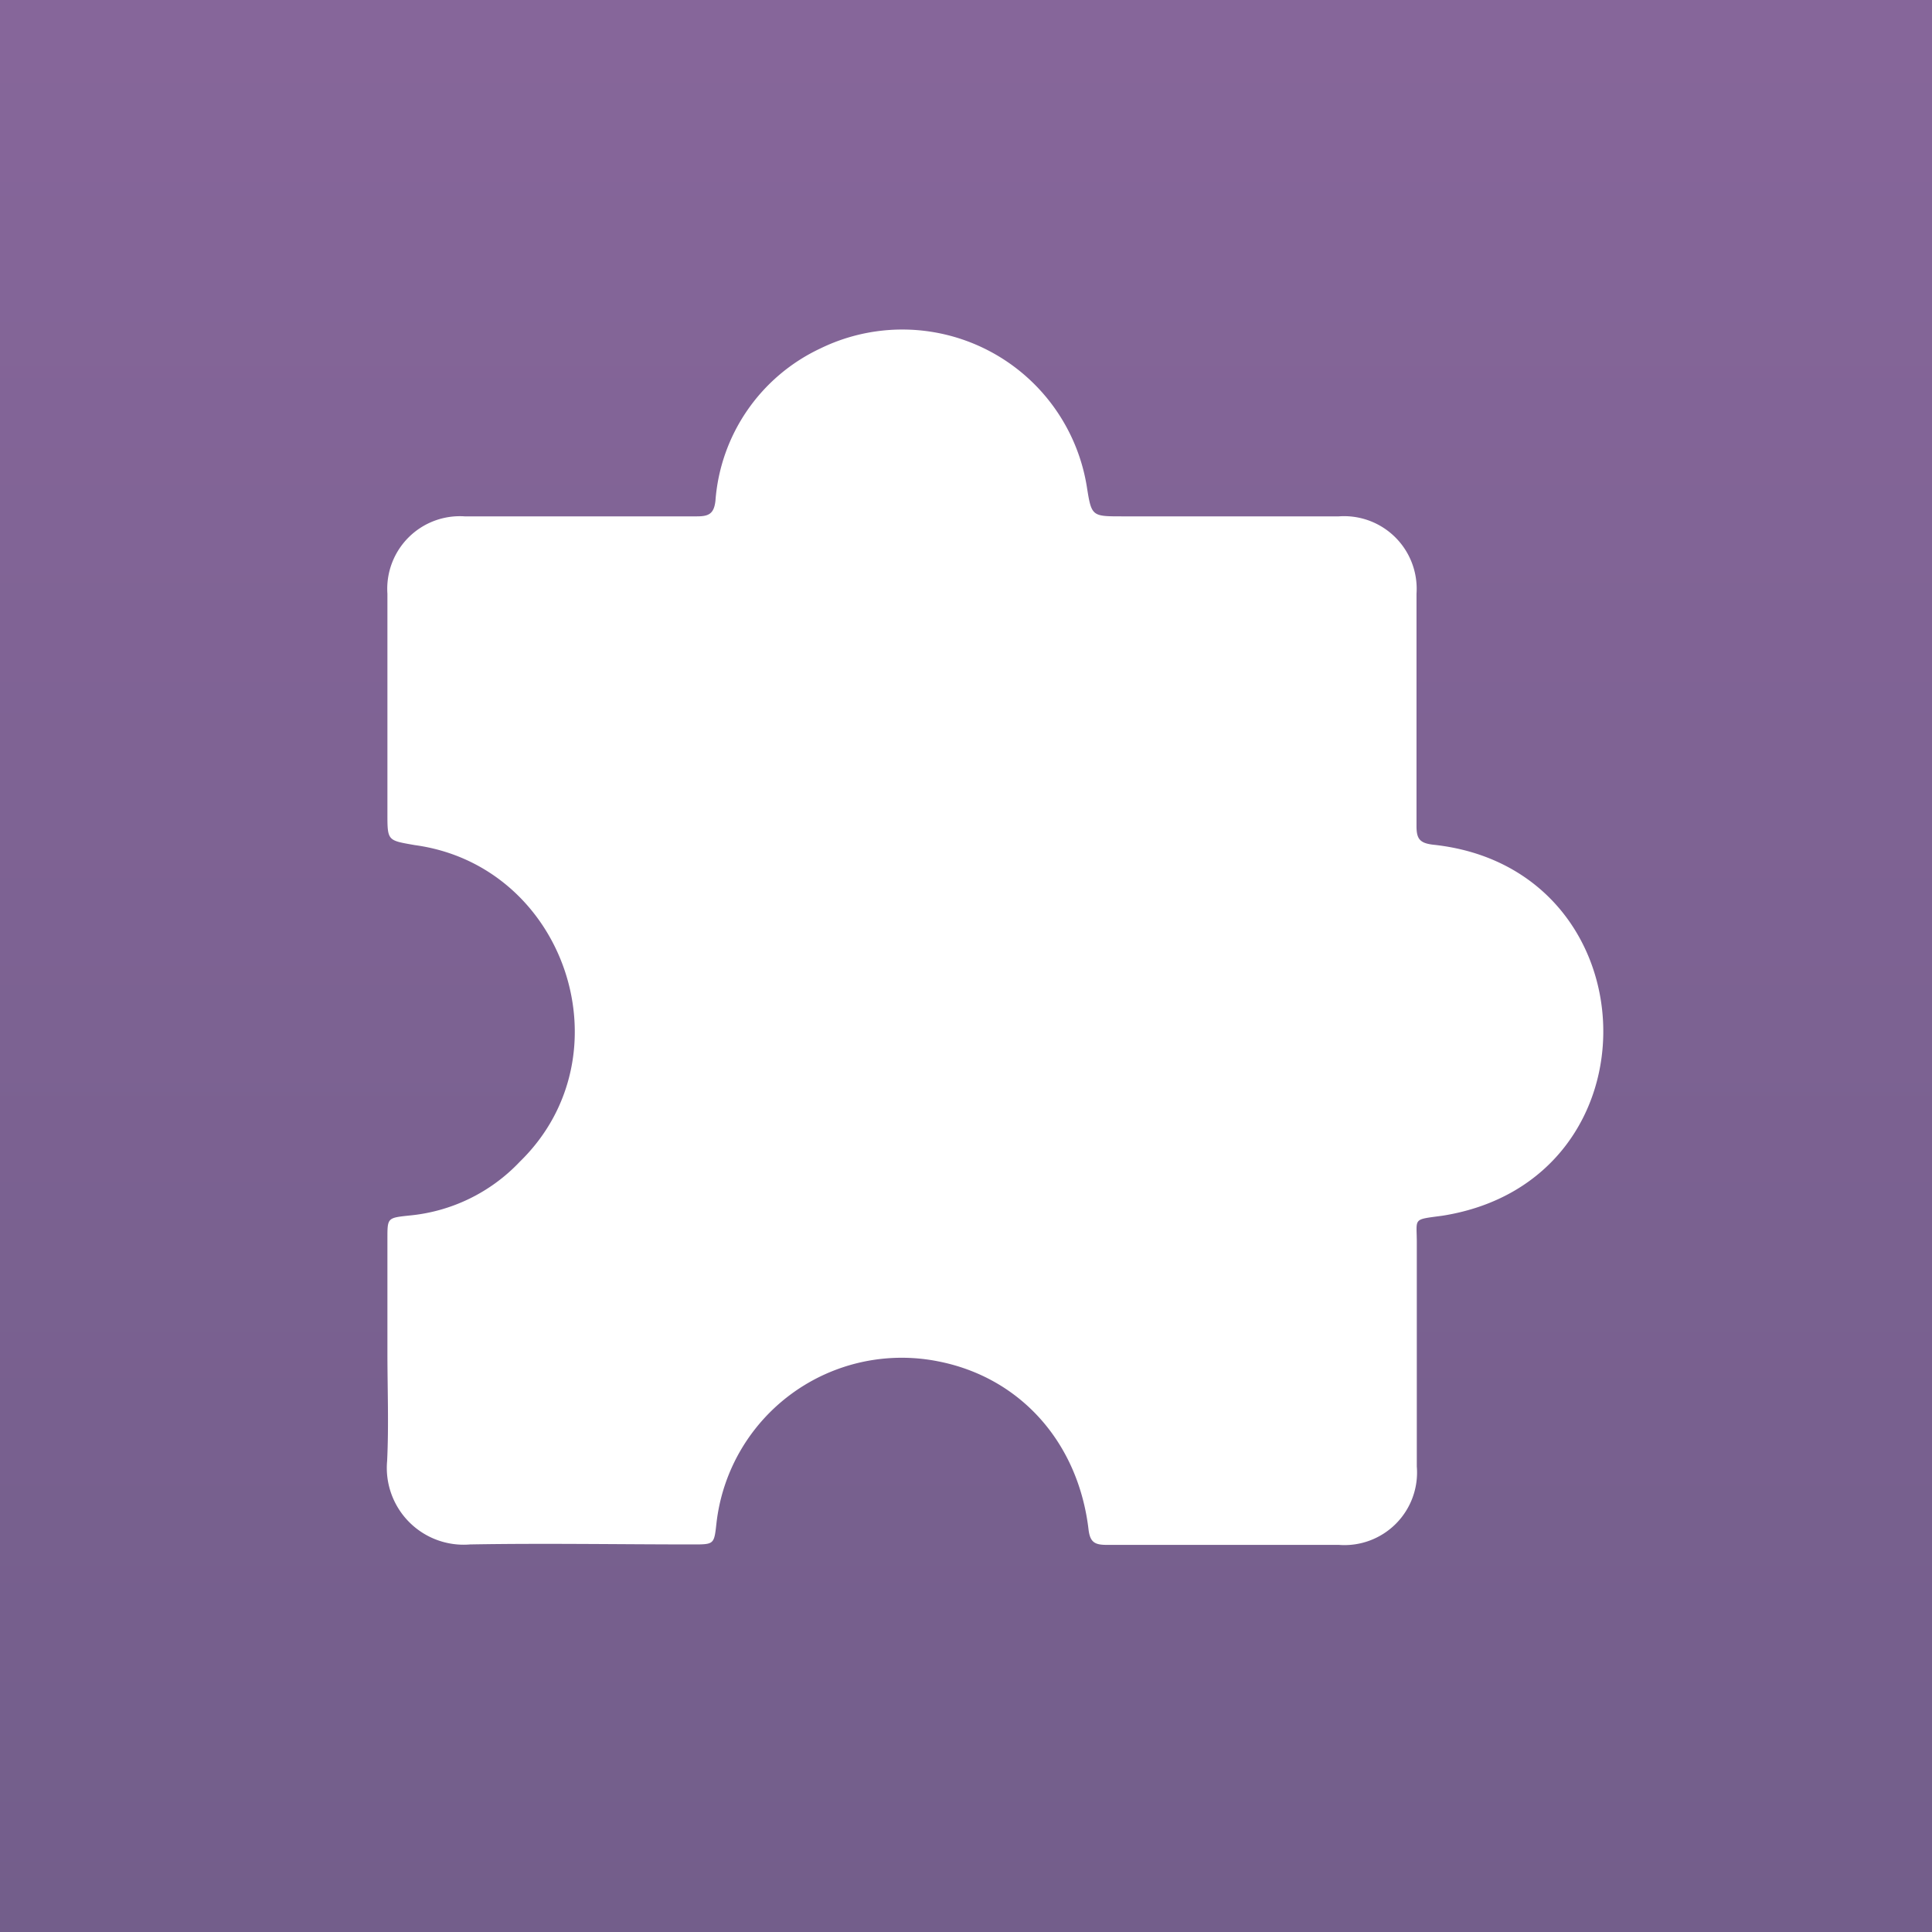 <svg xmlns="http://www.w3.org/2000/svg" xmlns:xlink="http://www.w3.org/1999/xlink" viewBox="0 0 133.05 133.05"><defs><style>.cls-1{fill:#7f689a;}.cls-2{opacity:0.1;}.cls-3{fill:url(#Dégradé_sans_nom_28);}.cls-4{fill:#fff;}</style><linearGradient id="Dégradé_sans_nom_28" x1="66.53" x2="66.53" y2="133.05" gradientUnits="userSpaceOnUse"><stop offset="0" stop-color="#c55299"/><stop offset="1"/></linearGradient></defs><g id="Calque_2" data-name="Calque 2"><g id="Calque_2_-_copie" data-name="Calque 2 - copie"><rect class="cls-1" width="133.05" height="133.05"/></g><g id="Calque_2-2" data-name="Calque 2" class="cls-2"><rect class="cls-3" width="133.05" height="133.05"/></g><g id="Calque_5" data-name="Calque 5"><path class="cls-4" d="M26.68,93.14V85.29c0-1.42,0-1.42,1.5-1.58A12,12,0,0,0,35.8,80c7.52-7.32,3.17-20.38-7.23-21.8-1.88-.33-1.89-.28-1.89-2.17V40.89A5,5,0,0,1,32,35.56c5.32,0,10.65,0,16,0,.81,0,1.17-.18,1.27-1.07A12.61,12.61,0,0,1,56.49,24a12.87,12.87,0,0,1,18.35,9.48c.33,2.08.33,2.08,2.44,2.08H92.2a5,5,0,0,1,5.35,5.33c0,5.32,0,10.64,0,16,0,.86.21,1.17,1.13,1.28,15.18,1.59,15.87,23.13.67,25.55-2.13.29-1.77.12-1.78,1.93,0,5.12,0,10.23,0,15.34a5,5,0,0,1-5.38,5.4c-5.32,0-10.65,0-16,0-.83,0-1.13-.21-1.23-1.09-.72-6-4.72-10.45-10.36-11.55A12.84,12.84,0,0,0,49.34,104.9c-.16,1.45-.16,1.46-1.61,1.46-5.12,0-10.24-.09-15.36,0a5.29,5.29,0,0,1-5.71-5.75C26.78,98.14,26.68,95.63,26.68,93.14Z"/></g></g></svg>